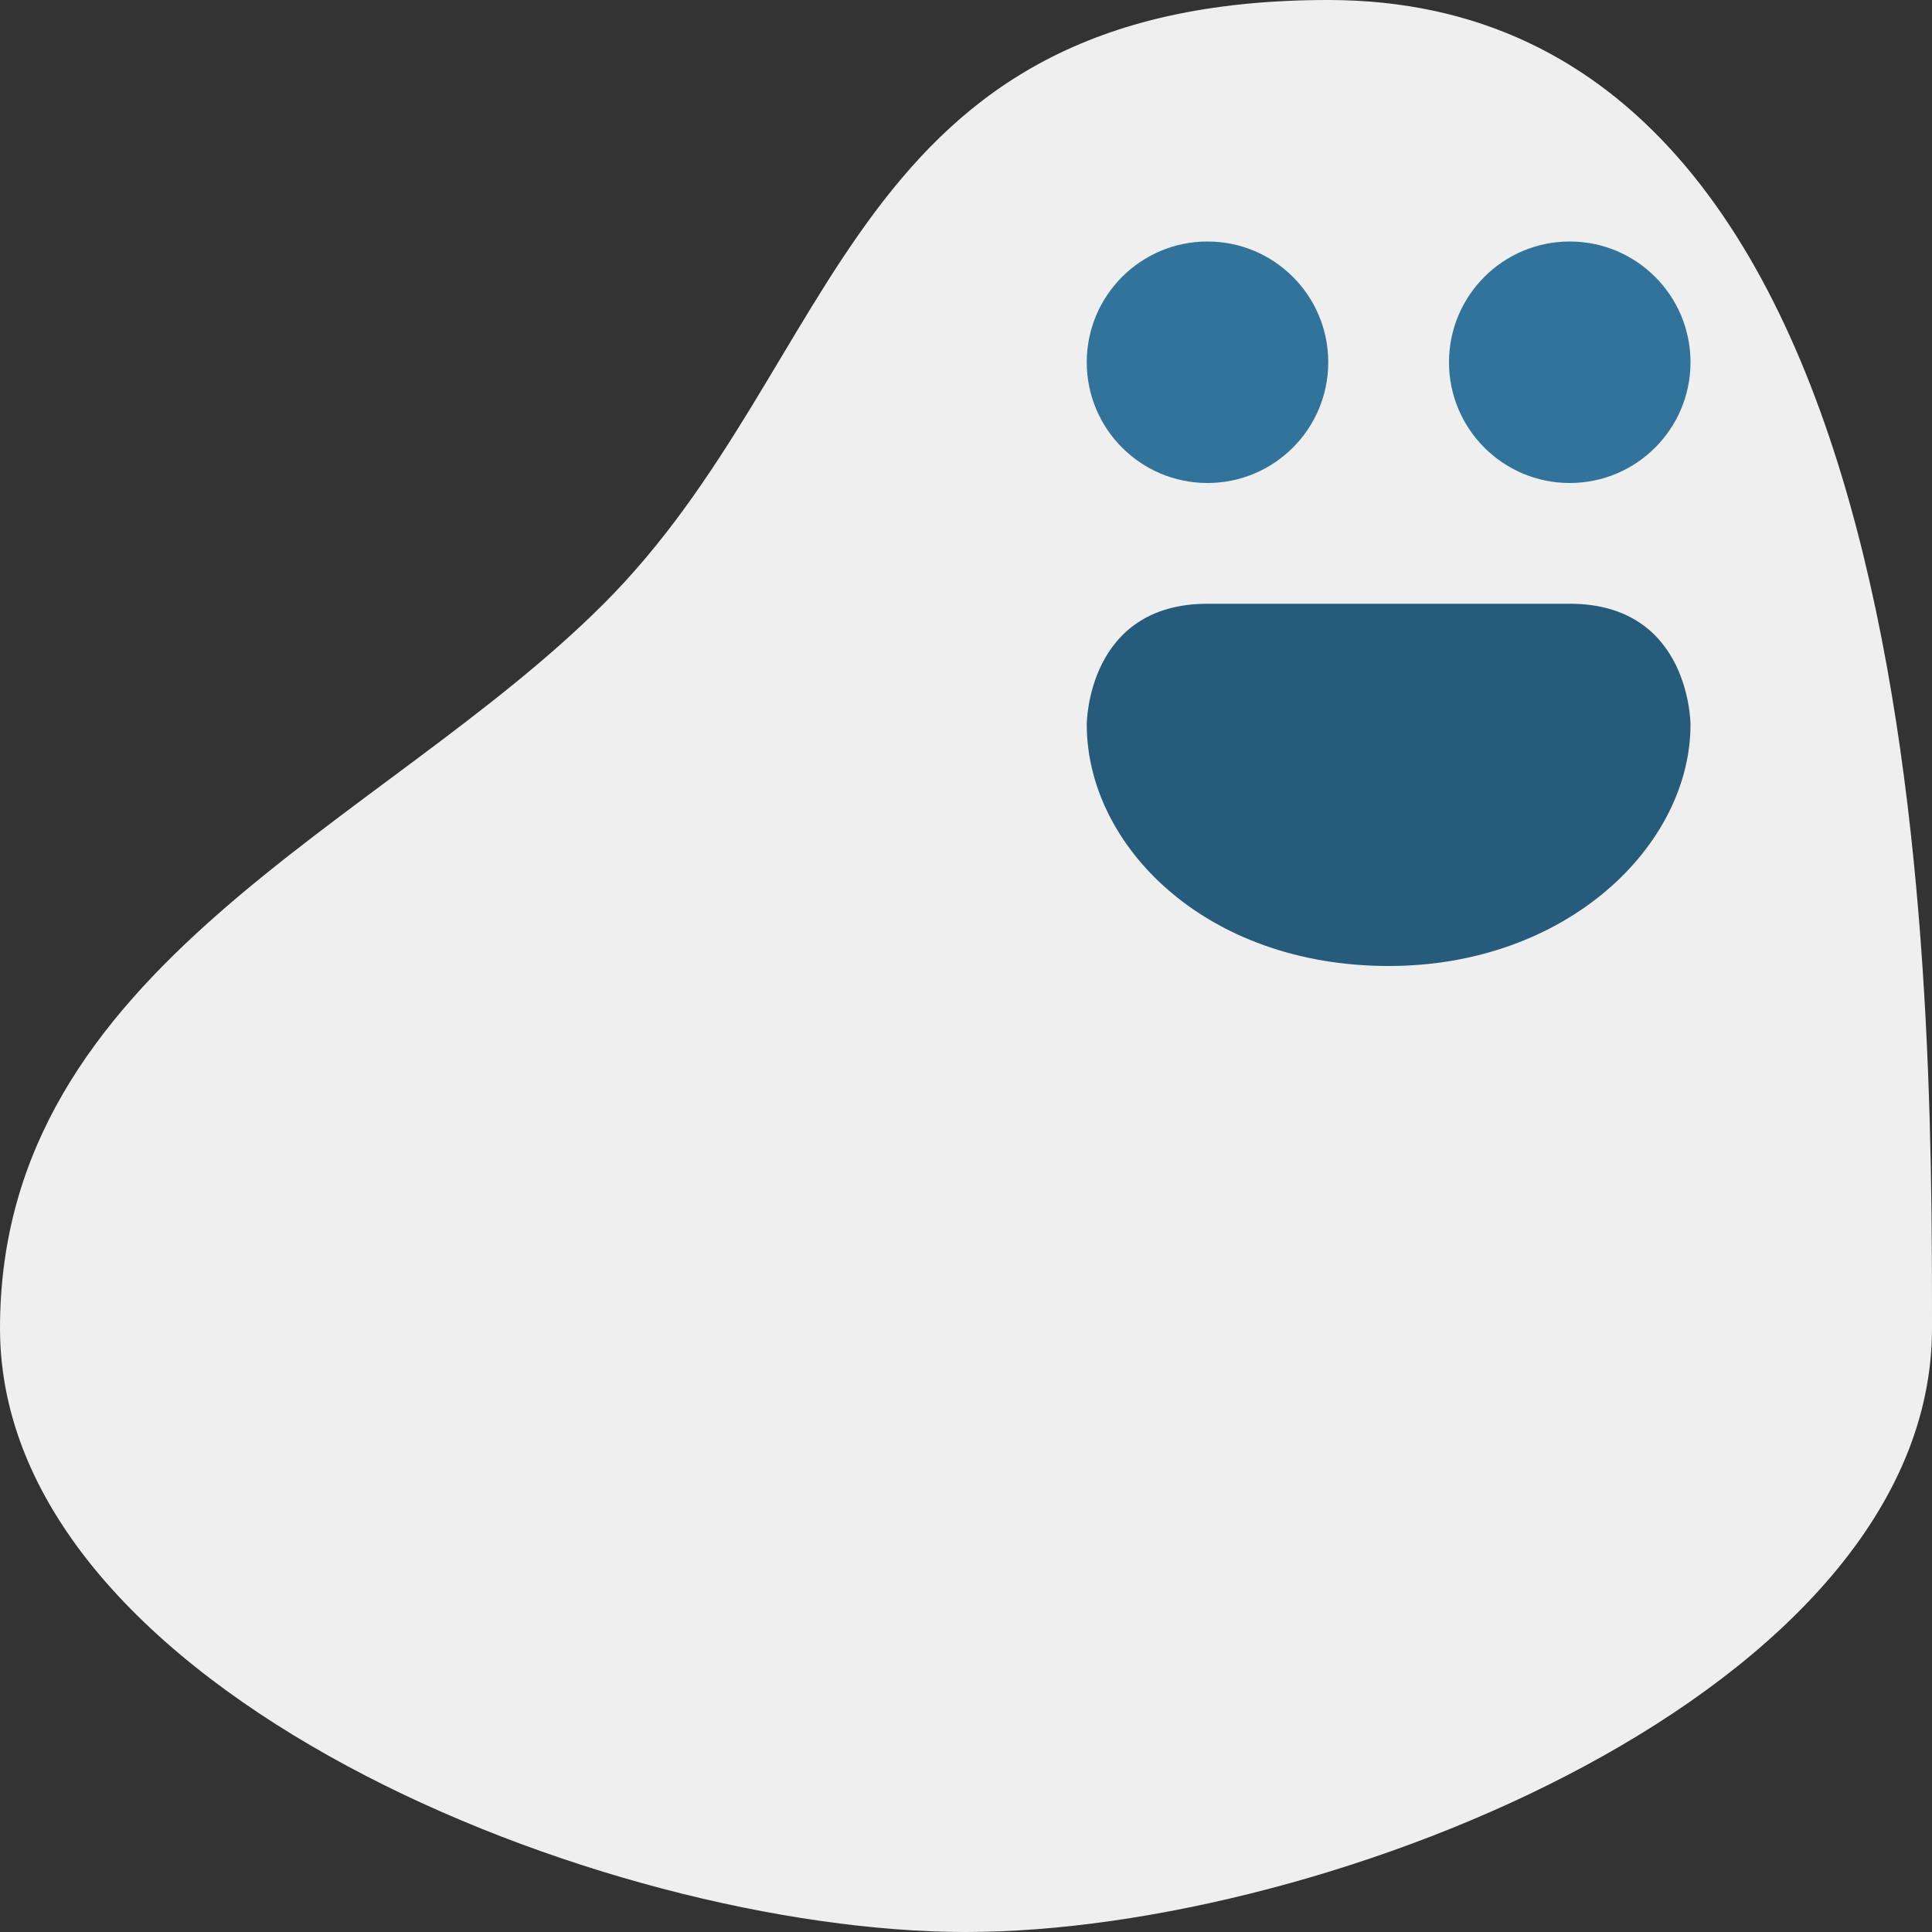<svg width="16" height="16" version="1.1" xmlns="http://www.w3.org/2000/svg"><rect width="100%" height="100%" fill="#333333" stroke="none"/><defs>
<linearGradient id="ucPurpleBlue" x1="0%" y1="0%" x2="100%" y2="100%">
  <stop offset="0%" style="stop-color:#B794F4;stop-opacity:1"/>
  <stop offset="100%" style="stop-color:#4299E1;stop-opacity:1"/>
</linearGradient>
</defs>
 <path d="m8 16c3 0 8-2 8-5s0-11-5-11c-4 0-4 3-6 5-1.841 1.841-5 3-5 6s5 5 8 5z" style="fill:#efefef"/>
 <path d="m9 6s0-1 1-1h3c1 0 1 1 1 1 0 1-1.021 2-2.5 2-1.521 0-2.5-1-2.5-2z" style="fill:#275b7b"/>
 <circle cx="10" cy="3" r="1" style="fill:#31739b"/>
 <circle cx="13" cy="3" r="1" style="fill:#31739b"/>
</svg>
